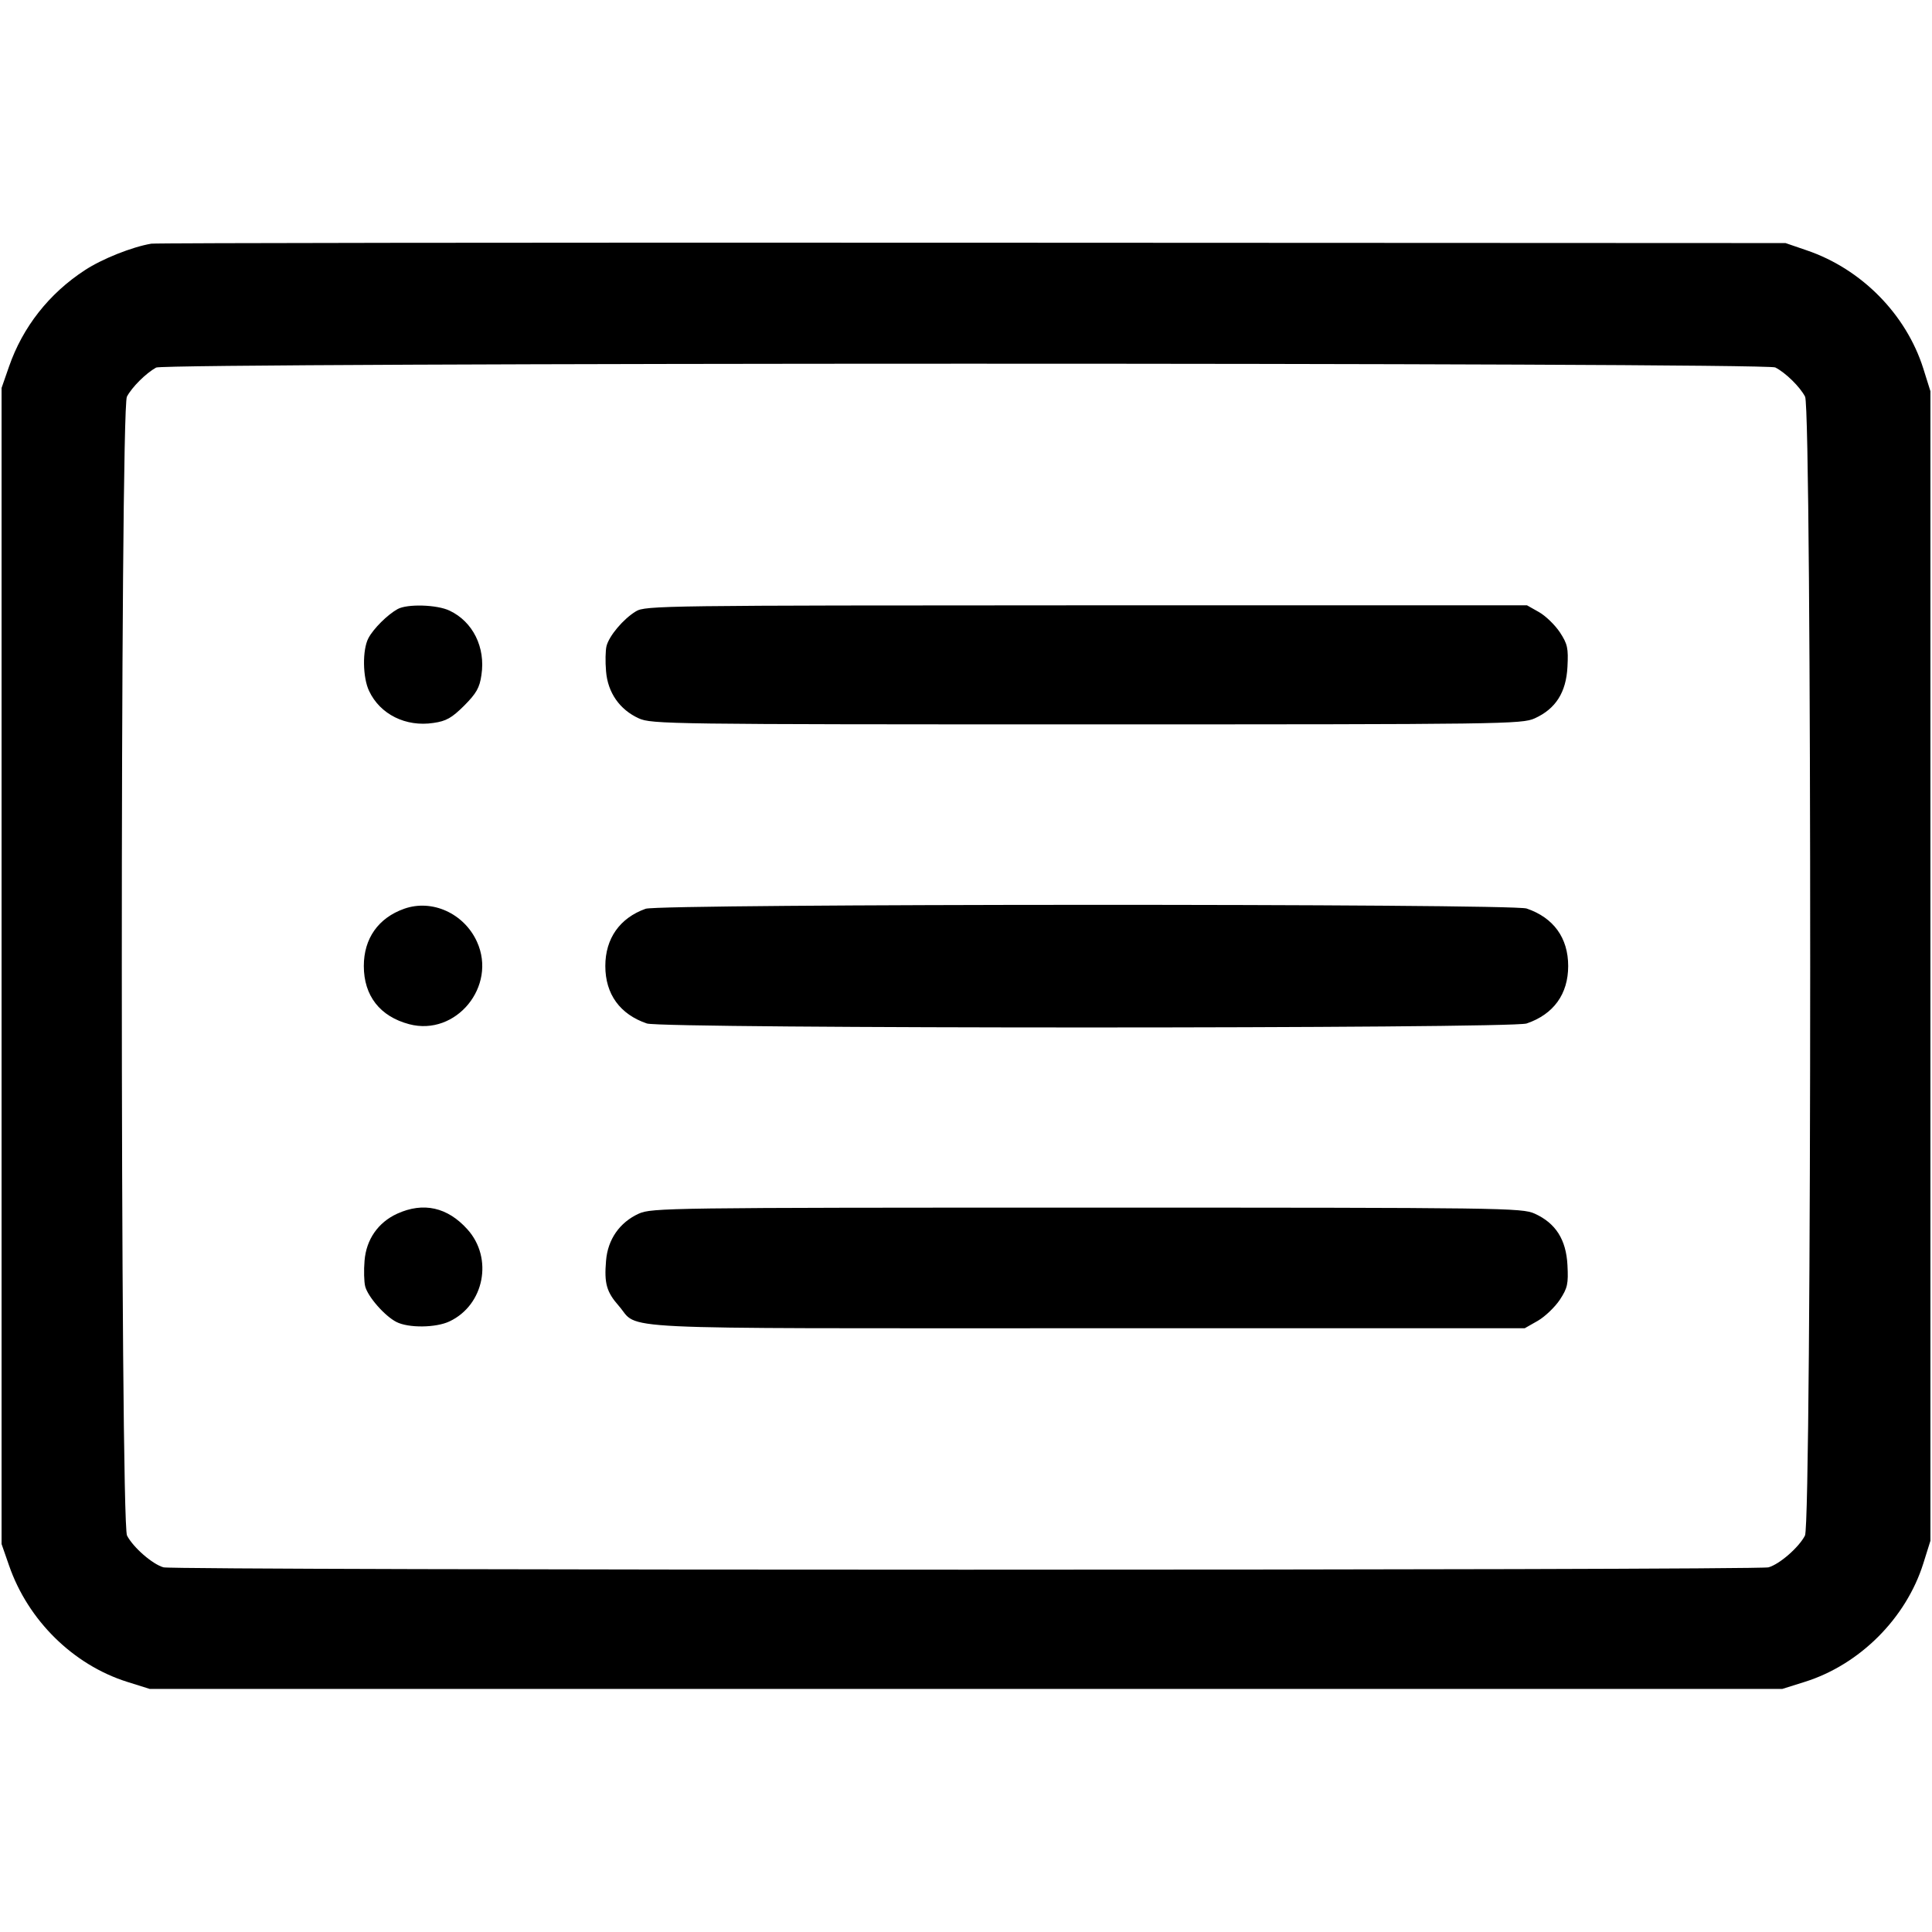 <svg class="bi bi-card-list" width="1em" height="1em" viewBox="0 0 16 16" fill="currentColor" xmlns="http://www.w3.org/2000/svg"><path d="M1.253 2.018 C 1.093 2.045,0.845 2.144,0.702 2.238 C 0.406 2.431,0.188 2.709,0.075 3.035 L 0.013 3.213 0.013 8.000 L 0.013 12.787 0.075 12.965 C 0.232 13.419,0.606 13.787,1.052 13.928 L 1.240 13.987 8.000 13.987 L 14.760 13.987 14.948 13.928 C 15.402 13.785,15.785 13.402,15.928 12.948 L 15.987 12.760 15.987 8.000 L 15.987 3.240 15.928 3.052 C 15.786 2.603,15.416 2.227,14.962 2.073 L 14.787 2.013 8.053 2.010 C 4.350 2.008,1.290 2.012,1.253 2.018 M14.702 3.043 C 14.788 3.087,14.906 3.203,14.949 3.285 C 15.006 3.395,15.005 12.606,14.948 12.717 C 14.897 12.815,14.738 12.954,14.646 12.980 C 14.551 13.006,1.449 13.006,1.354 12.980 C 1.262 12.954,1.103 12.815,1.052 12.717 C 0.995 12.606,0.994 3.395,1.051 3.285 C 1.092 3.207,1.208 3.091,1.293 3.044 C 1.370 3.002,14.619 3.001,14.702 3.043 M3.293 5.044 C 3.208 5.091,3.092 5.207,3.051 5.285 C 3.000 5.382,3.003 5.611,3.057 5.723 C 3.148 5.916,3.361 6.022,3.590 5.987 C 3.696 5.972,3.742 5.945,3.844 5.844 C 3.945 5.742,3.972 5.696,3.987 5.590 C 4.022 5.361,3.916 5.148,3.723 5.057 C 3.619 5.007,3.373 5.000,3.293 5.044 M5.266 5.063 C 5.162 5.126,5.045 5.265,5.023 5.350 C 5.014 5.386,5.012 5.480,5.019 5.559 C 5.033 5.736,5.132 5.877,5.290 5.949 C 5.396 5.997,5.541 5.999,9.000 5.999 C 12.459 5.999,12.604 5.997,12.710 5.949 C 12.884 5.870,12.970 5.734,12.981 5.523 C 12.989 5.367,12.982 5.334,12.918 5.236 C 12.877 5.175,12.800 5.100,12.745 5.069 L 12.646 5.013 8.996 5.013 C 5.488 5.014,5.344 5.015,5.266 5.063 M3.347 7.526 C 3.133 7.602,3.013 7.772,3.013 8.000 C 3.013 8.247,3.147 8.418,3.389 8.482 C 3.776 8.584,4.118 8.168,3.950 7.799 C 3.843 7.564,3.578 7.444,3.347 7.526 M5.347 7.526 C 5.133 7.602,5.013 7.772,5.013 8.000 C 5.013 8.233,5.134 8.400,5.357 8.476 C 5.487 8.520,12.513 8.520,12.643 8.476 C 12.866 8.400,12.987 8.233,12.987 8.000 C 12.987 7.767,12.866 7.600,12.643 7.524 C 12.519 7.482,5.465 7.484,5.347 7.526 M3.290 10.051 C 3.132 10.123,3.033 10.264,3.019 10.441 C 3.012 10.520,3.015 10.615,3.024 10.652 C 3.045 10.737,3.185 10.898,3.283 10.948 C 3.382 10.999,3.610 10.997,3.723 10.943 C 4.011 10.807,4.086 10.419,3.871 10.181 C 3.706 9.997,3.506 9.953,3.290 10.051 M5.290 10.051 C 5.132 10.123,5.033 10.264,5.019 10.441 C 5.003 10.628,5.023 10.699,5.124 10.814 C 5.302 11.017,4.954 11.000,9.000 11.000 L 12.627 11.000 12.736 10.938 C 12.796 10.903,12.877 10.825,12.918 10.764 C 12.982 10.666,12.989 10.633,12.981 10.477 C 12.970 10.266,12.884 10.130,12.710 10.051 C 12.604 10.003,12.459 10.001,9.000 10.001 C 5.541 10.001,5.396 10.003,5.290 10.051 " stroke="none" fill="black" fill-rule="evenodd"></path></svg>